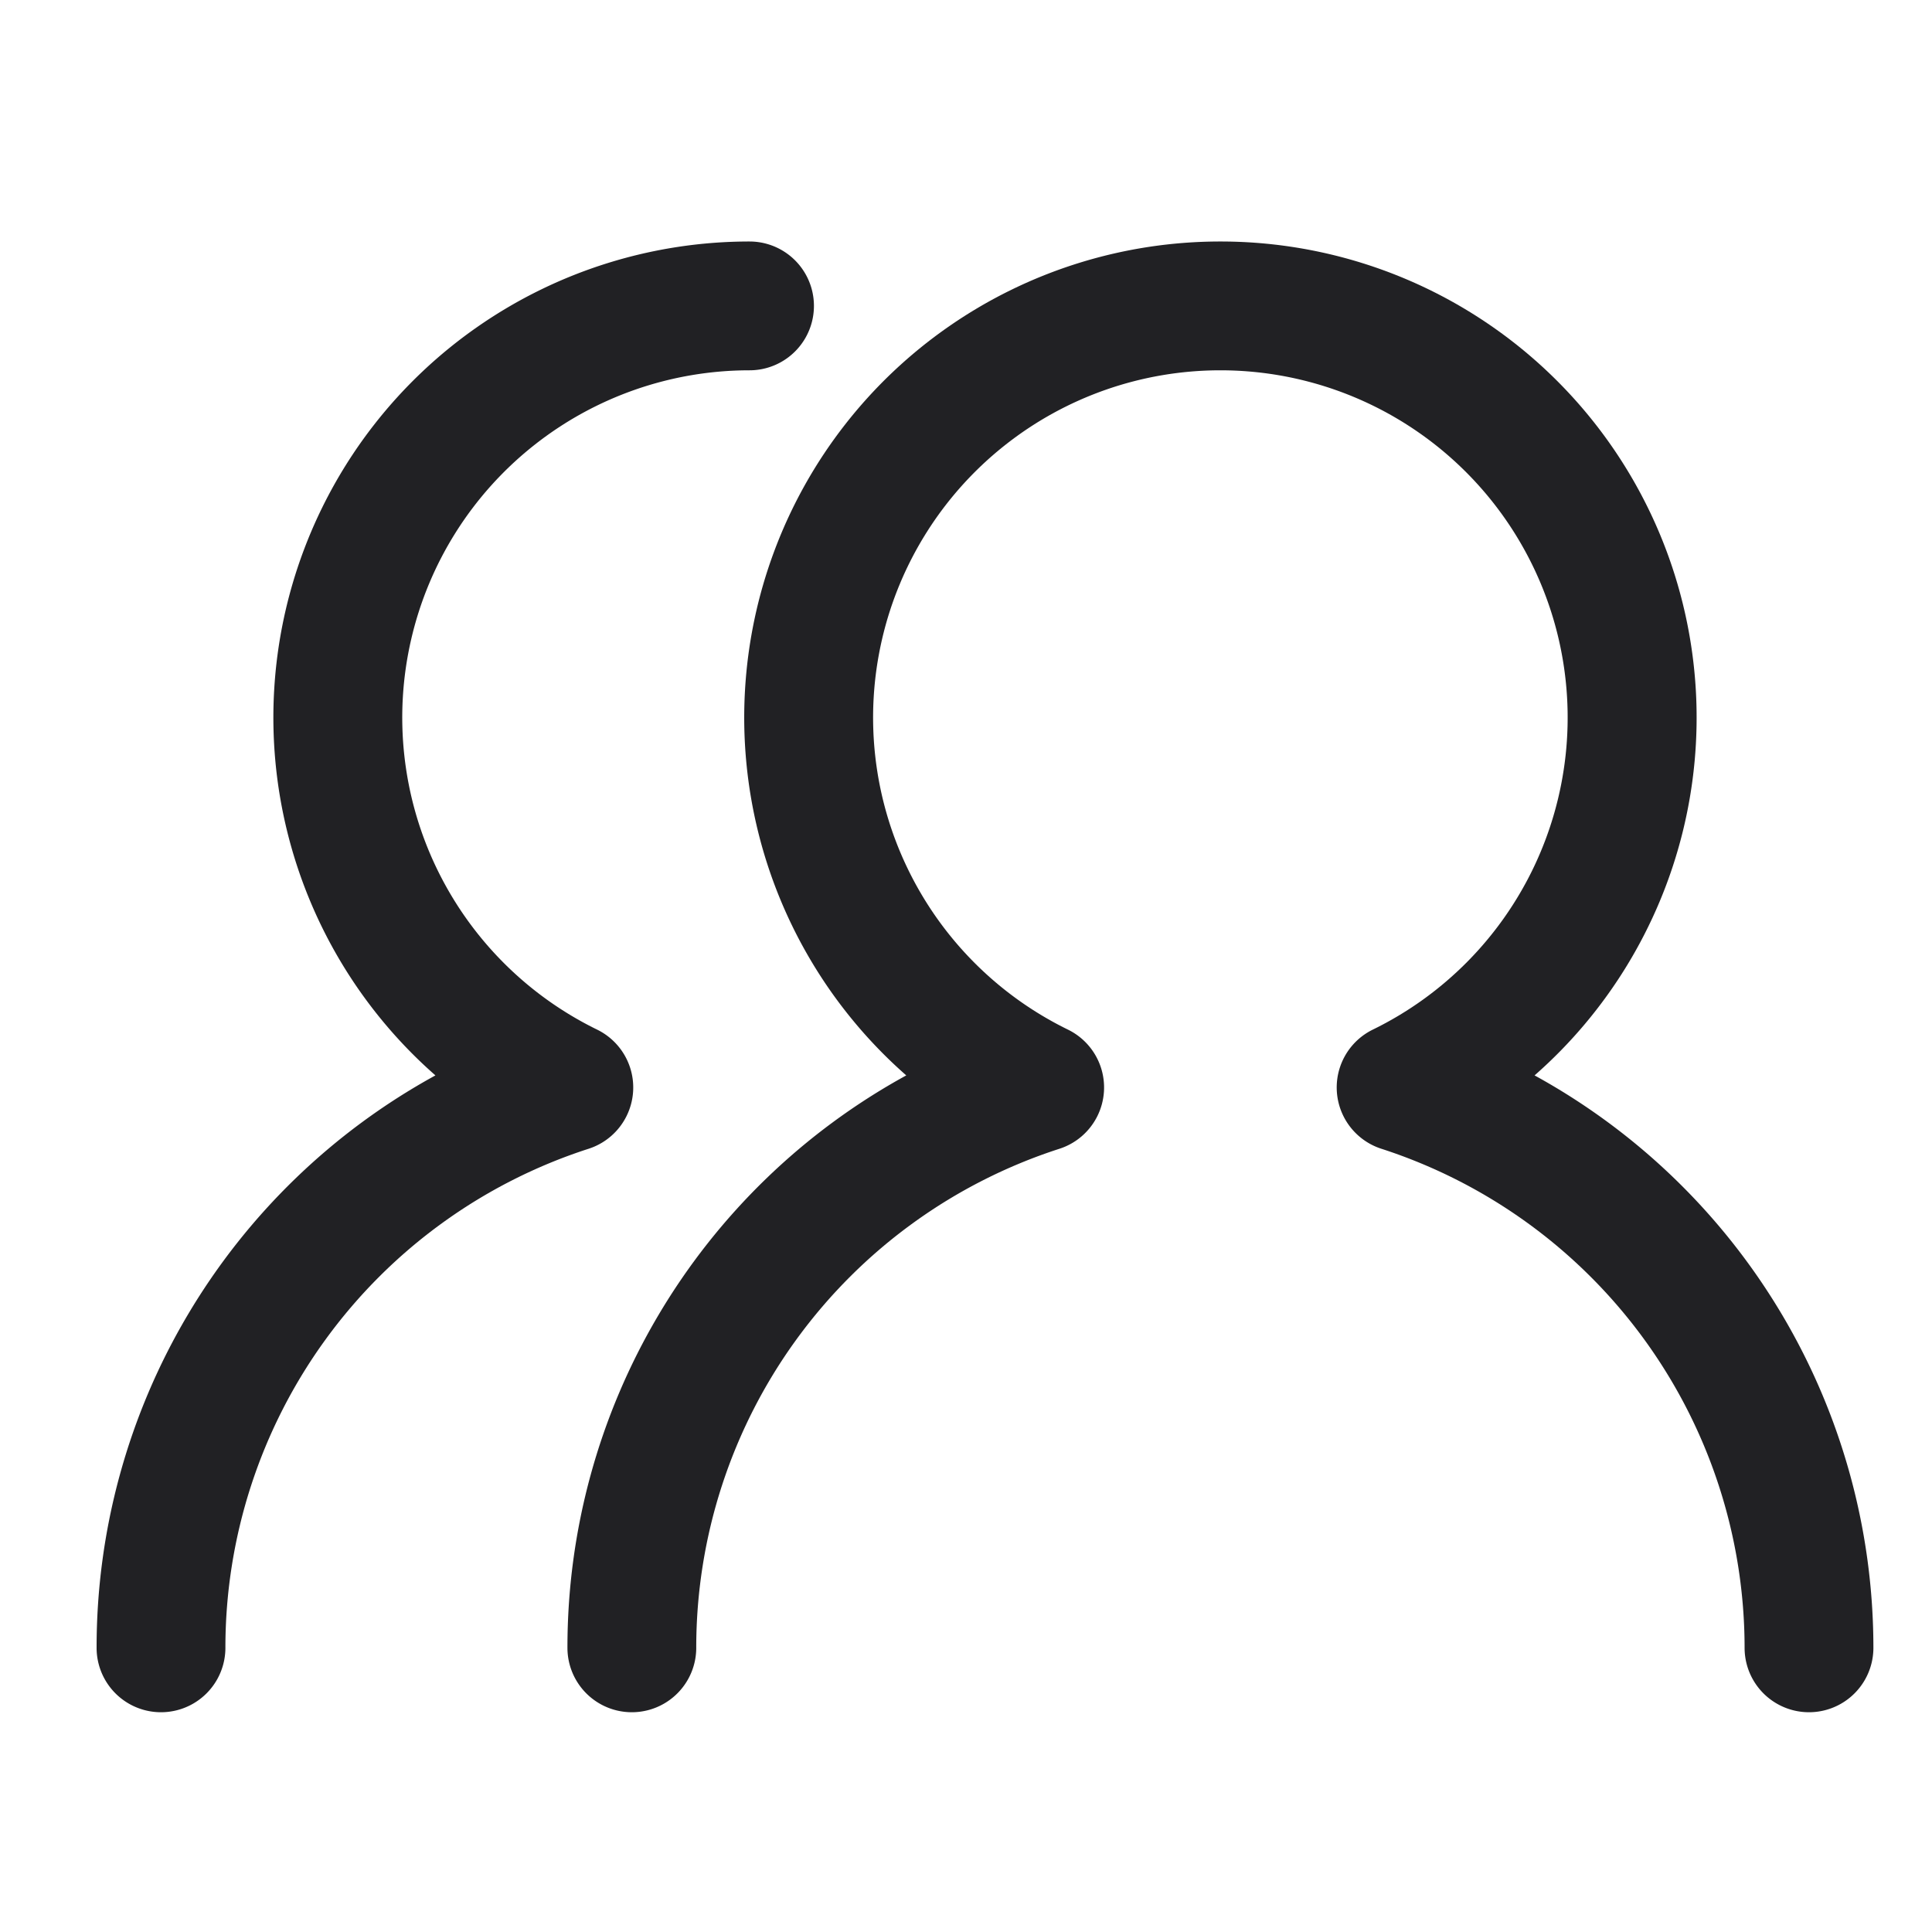 <svg xmlns="http://www.w3.org/2000/svg" width="24" height="24" fill="none"><g fill="#212124"><path d="M9.312 3a5.914 5.914 0 0 0-3.903 10.359A8.102 8.102 0 0 0 1.2 20.47a.8.8 0 0 0 1.6 0 6.513 6.513 0 0 1 4.513-6.2.8.8 0 0 0 .104-1.48A4.314 4.314 0 0 1 9.311 4.6a.8.8 0 1 0 0-1.6Z"/><path d="M15.16 3a5.914 5.914 0 0 0-3.902 10.359 8.102 8.102 0 0 0-4.209 7.111.8.8 0 0 0 1.6 0 6.513 6.513 0 0 1 4.513-6.2.8.8 0 0 0 .104-1.48A4.314 4.314 0 0 1 15.16 4.6a4.314 4.314 0 0 1 1.894 8.19.8.8 0 0 0 .105 1.48 6.52 6.52 0 0 1 4.513 6.2.8.8 0 0 0 1.6 0 8.11 8.11 0 0 0-4.209-7.111A5.914 5.914 0 0 0 15.161 3Z"/></g></svg>